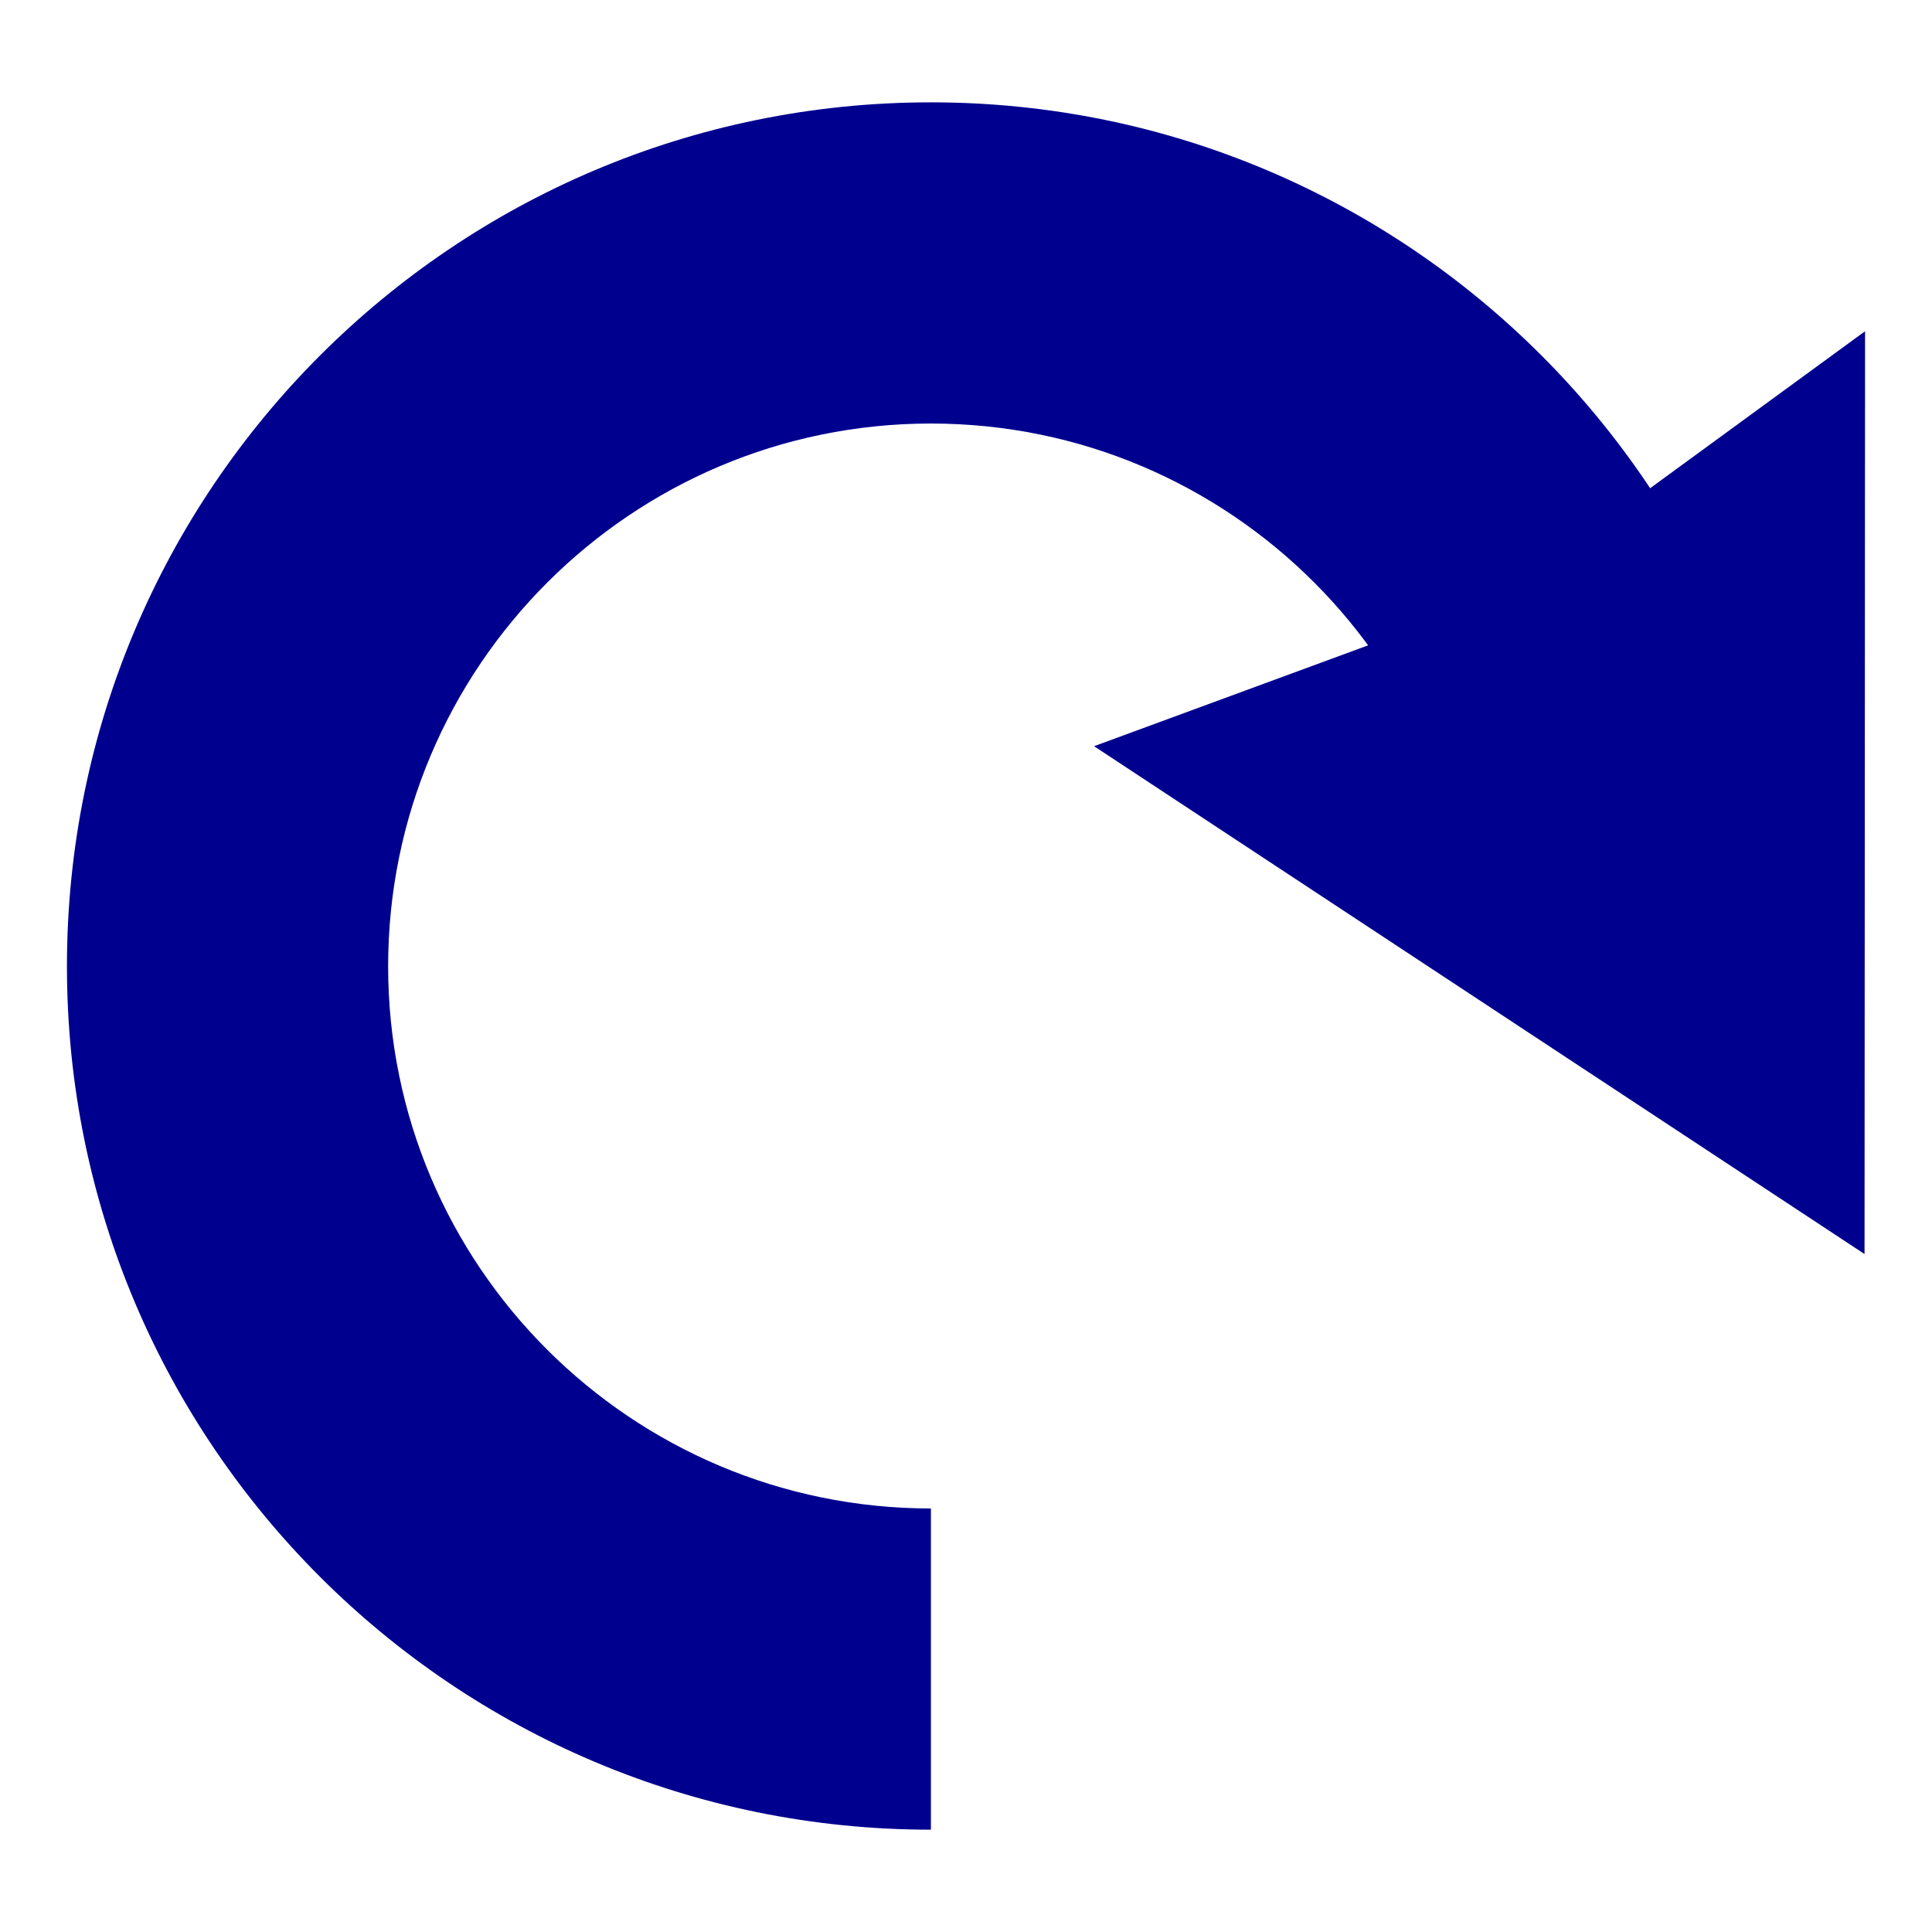<?xml version="1.0" encoding="UTF-8" standalone="no"?>
<!-- Created with Inkscape (http://www.inkscape.org/) -->

<svg
   xmlns:dc="http://purl.org/dc/elements/1.1/"
   xmlns:cc="http://creativecommons.org/ns#"
   xmlns:rdf="http://www.w3.org/1999/02/22-rdf-syntax-ns#"
   xmlns:svg="http://www.w3.org/2000/svg"
   xmlns="http://www.w3.org/2000/svg"
   xmlns:sodipodi="http://sodipodi.sourceforge.net/DTD/sodipodi-0.dtd"
   xmlns:inkscape="http://www.inkscape.org/namespaces/inkscape"
   version="1.0"
   width="100"
   height="100"
   id="svg2"
   inkscape:version="0.91 r13725"
   sodipodi:docname="refresh.svg">
  <sodipodi:namedview
     pagecolor="#ffffff"
     bordercolor="#666666"
     borderopacity="1"
     objecttolerance="10"
     gridtolerance="10"
     guidetolerance="10"
     inkscape:pageopacity="0"
     inkscape:pageshadow="2"
     inkscape:window-width="1920"
     inkscape:window-height="1140"
     id="namedview3022"
     showgrid="false"
     inkscape:zoom="3.337544"
     inkscape:cx="16.012752"
     inkscape:cy="54.763437"
     inkscape:window-x="1920"
     inkscape:window-y="25"
     inkscape:window-maximized="1"
     inkscape:current-layer="svg2" />
  <defs
     id="defs4" />
  <g
     id="g3766"
     transform="translate(0.301,-0.057)"
     style="fill:#00008f;fill-opacity:1">
    <path
       sodipodi:nodetypes="csssccsssc"
       inkscape:connector-curvature="0"
       id="path3761"
       d="m 47.883,78.135 c -15.504,0 -28.094,-12.559 -28.094,-28.062 0,-15.504 12.59,-28.094 28.094,-28.094 7.752,0 14.768,3.147 19.845,8.233 5.078,5.085 8.217,12.109 8.217,19.861 l 16.625,0 c 0,-12.345 -5,-23.524 -13.085,-31.618 C 71.399,10.362 60.227,5.354 47.883,5.354 c -24.689,0 -44.719,20.03 -44.719,44.719 0,24.689 20.03,44.688 44.719,44.688"
       style="fill:#00008f;fill-opacity:1;stroke:none" />
    <path
       sodipodi:nodetypes="cccccc"
       inkscape:connector-curvature="0"
       style="fill:#00008f;fill-opacity:1;fill-rule:evenodd;stroke:none"
       id="path3211"
       d="M 83.52,26.488 96.234,17.202 96.207,64.966 56.327,38.68 70.682,33.397 z" />
  </g>
</svg>
